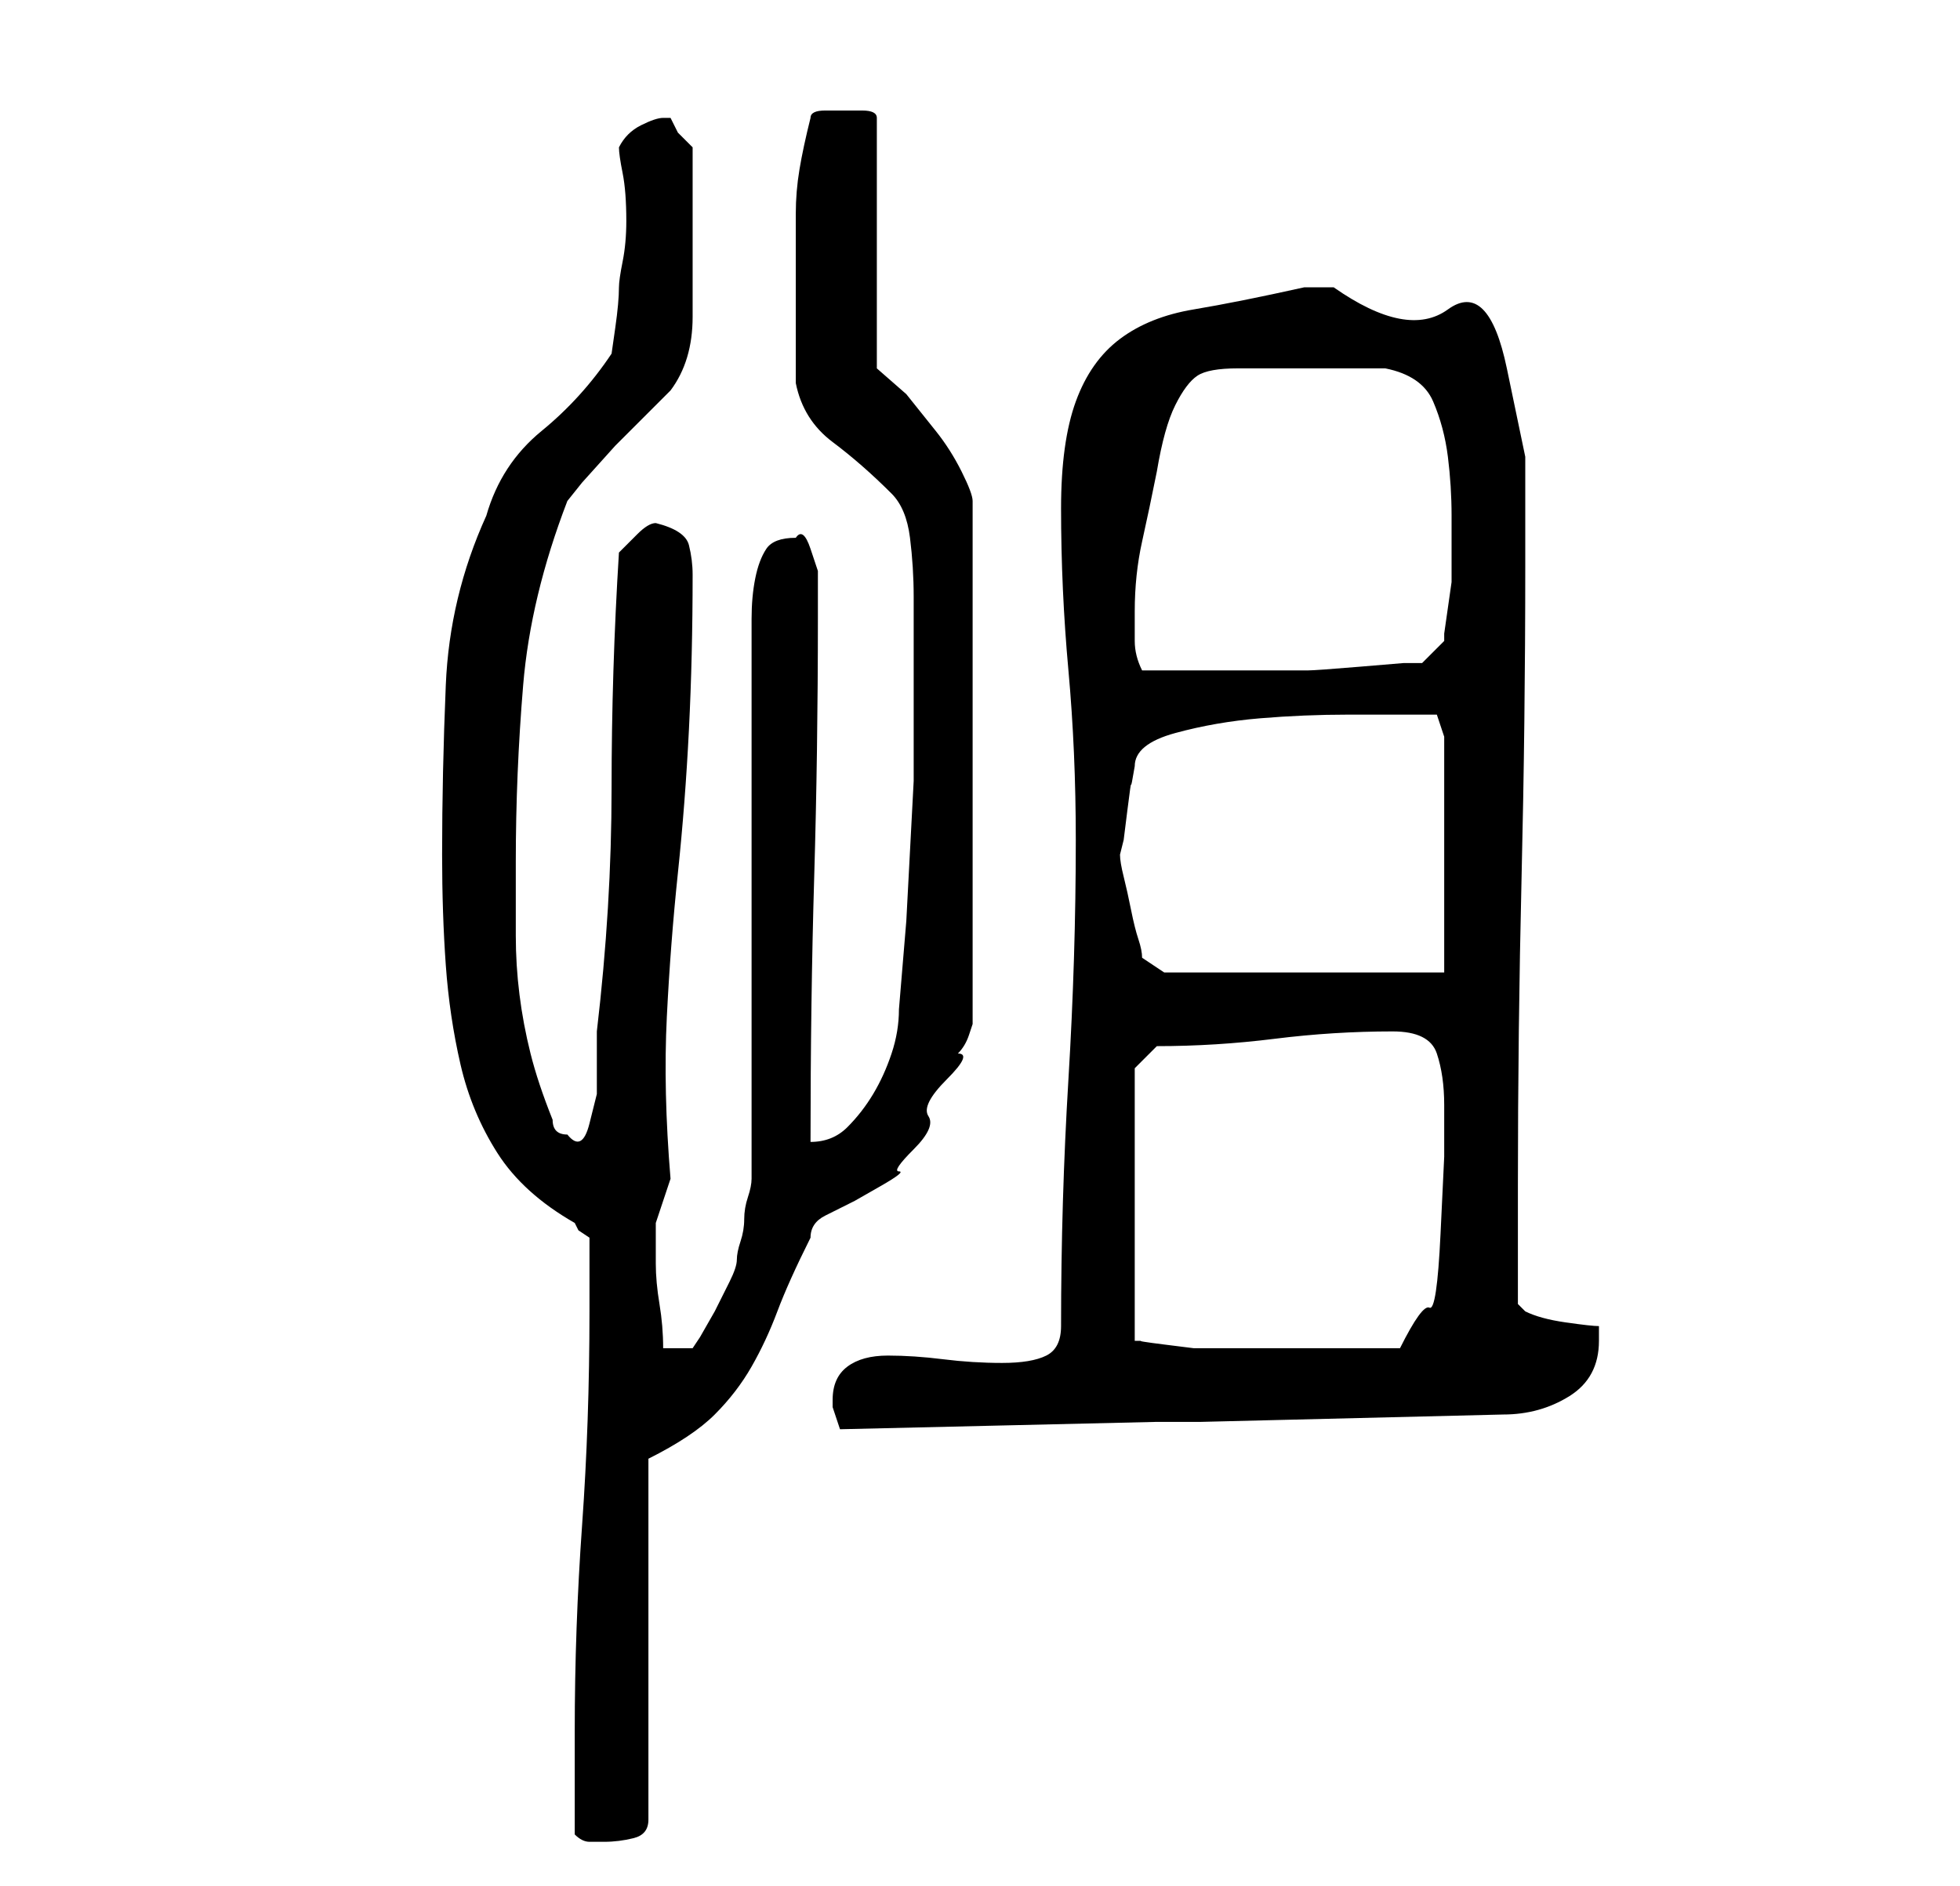 <?xml version="1.0" standalone="no"?>
<!DOCTYPE svg PUBLIC "-//W3C//DTD SVG 1.1//EN" "http://www.w3.org/Graphics/SVG/1.1/DTD/svg11.dtd" >
<svg xmlns="http://www.w3.org/2000/svg" xmlns:xlink="http://www.w3.org/1999/xlink" version="1.1" viewBox="-10 0 266 256">
   <path fill="currentColor"
d="M68 249q1 1 2 1h2q2 0 4 -0.5t2 -2.5v-49q6 -3 9 -6t5 -6.5t3.5 -7.5t4.5 -10q0 -2 2 -3l4 -2t3.5 -2t2.5 -2t2 -3t2 -4.5t2.5 -5t1.5 -3.5q1 -1 1.5 -2.5l0.5 -1.5v-71q0 -1 -1.5 -4t-3.5 -5.5l-4 -5t-4 -3.5v-34q0 -1 -2 -1h-3h-2q-2 0 -2 1q-1 4 -1.5 7t-0.5 6v6v6v11
q1 5 5 8t8 7q2 2 2.5 6t0.5 8v8v6v11t-0.5 9.5t-0.5 9.5t-1 12q0 3 -1 6t-2.5 5.5t-3.5 4.5t-5 2q0 -19 0.5 -36t0.5 -35v-3v-3.5t-1 -3t-2 -1.5q-3 0 -4 1.5t-1.5 4t-0.5 5.5v3v73q0 1 -0.5 2.5t-0.5 3t-0.5 3t-0.5 2.5t-1 3l-2 4t-2 3.5l-1 1.5h-4q0 -3 -0.5 -6t-0.5 -5.5
v-5.5t2 -6q-1 -12 -0.5 -22t1.5 -19.5t1.5 -19.5t0.5 -21q0 -2 -0.5 -4t-4.5 -3q-1 0 -2.5 1.5l-2.5 2.5q-1 16 -1 32t-2 33v4v4.5t-1 4t-3 1.5v0v0q-1 0 -1.5 -0.5t-0.5 -1.5q-2 -5 -3 -9t-1.5 -8t-0.5 -8v-10q0 -12 1 -24t6 -25l2 -2.5t4.5 -5l4.5 -4.5l3 -3q3 -4 3 -10
v-11v-12l-2 -2t-1 -2h-0.5h-0.5q-1 0 -3 1t-3 3q0 1 0.5 3.5t0.5 6.5q0 3 -0.5 5.5t-0.5 3.5q0 2 -0.5 5.5l-0.5 3.5q-4 6 -9.5 10.5t-7.5 11.5q-5 11 -5.5 23t-0.5 23q0 8 0.5 15t2 13.5t5 12t10.5 9.5l0.5 1t1.5 1v10q0 15 -1 29t-1 28v14zM103 190v1l0.5 1.5l0.5 1.5
l43 -1h6l41 -1q5 0 9 -2.5t4 -7.5v-1v-1q-1 0 -4.5 -0.5t-5.5 -1.5l-0.5 -0.5l-0.5 -0.5v-16q0 -21 0.5 -42t0.5 -42v-15t-2.5 -12t-8 -8t-15.5 -3h-2.5h-1.5q-9 2 -15 3t-10 4t-6 8.5t-2 14.5q0 11 1 22t1 23q0 16 -1 32.5t-1 33.5q0 3 -2 4t-6 1t-8 -0.5t-7.5 -0.5
t-5.5 1.5t-2 4.5zM144 145l3 -3q8 0 16 -1t16 -1q5 0 6 3t1 7v7t-0.5 10.5t-1.5 10t-4 5.5h-2.5h-3.5h-4h-3h-3h-4h-3.5h-1.5h-3t-4 -0.5t-3 -0.5h-1v-37zM142 116l0.5 -2t0.5 -4t0.5 -3.5t0.5 -2.5q0 -3 5.5 -4.5t11.5 -2t12 -0.5h9h3l1 3v32h-38l-3 -2q0 -1 -0.5 -2.5
t-1 -4t-1 -4.5t-0.5 -3zM144 83q0 -5 1 -9.5t2 -9.5q1 -6 2.5 -9t3 -4t5.5 -1h9h11q5 1 6.5 4.5t2 7.5t0.5 8v6v3t-0.5 3.5t-0.5 3.5v1l-3 3h-2.5t-6 0.5t-7 0.5h-6.5h-8h-8q-1 -2 -1 -4v-4z" />
</svg>

